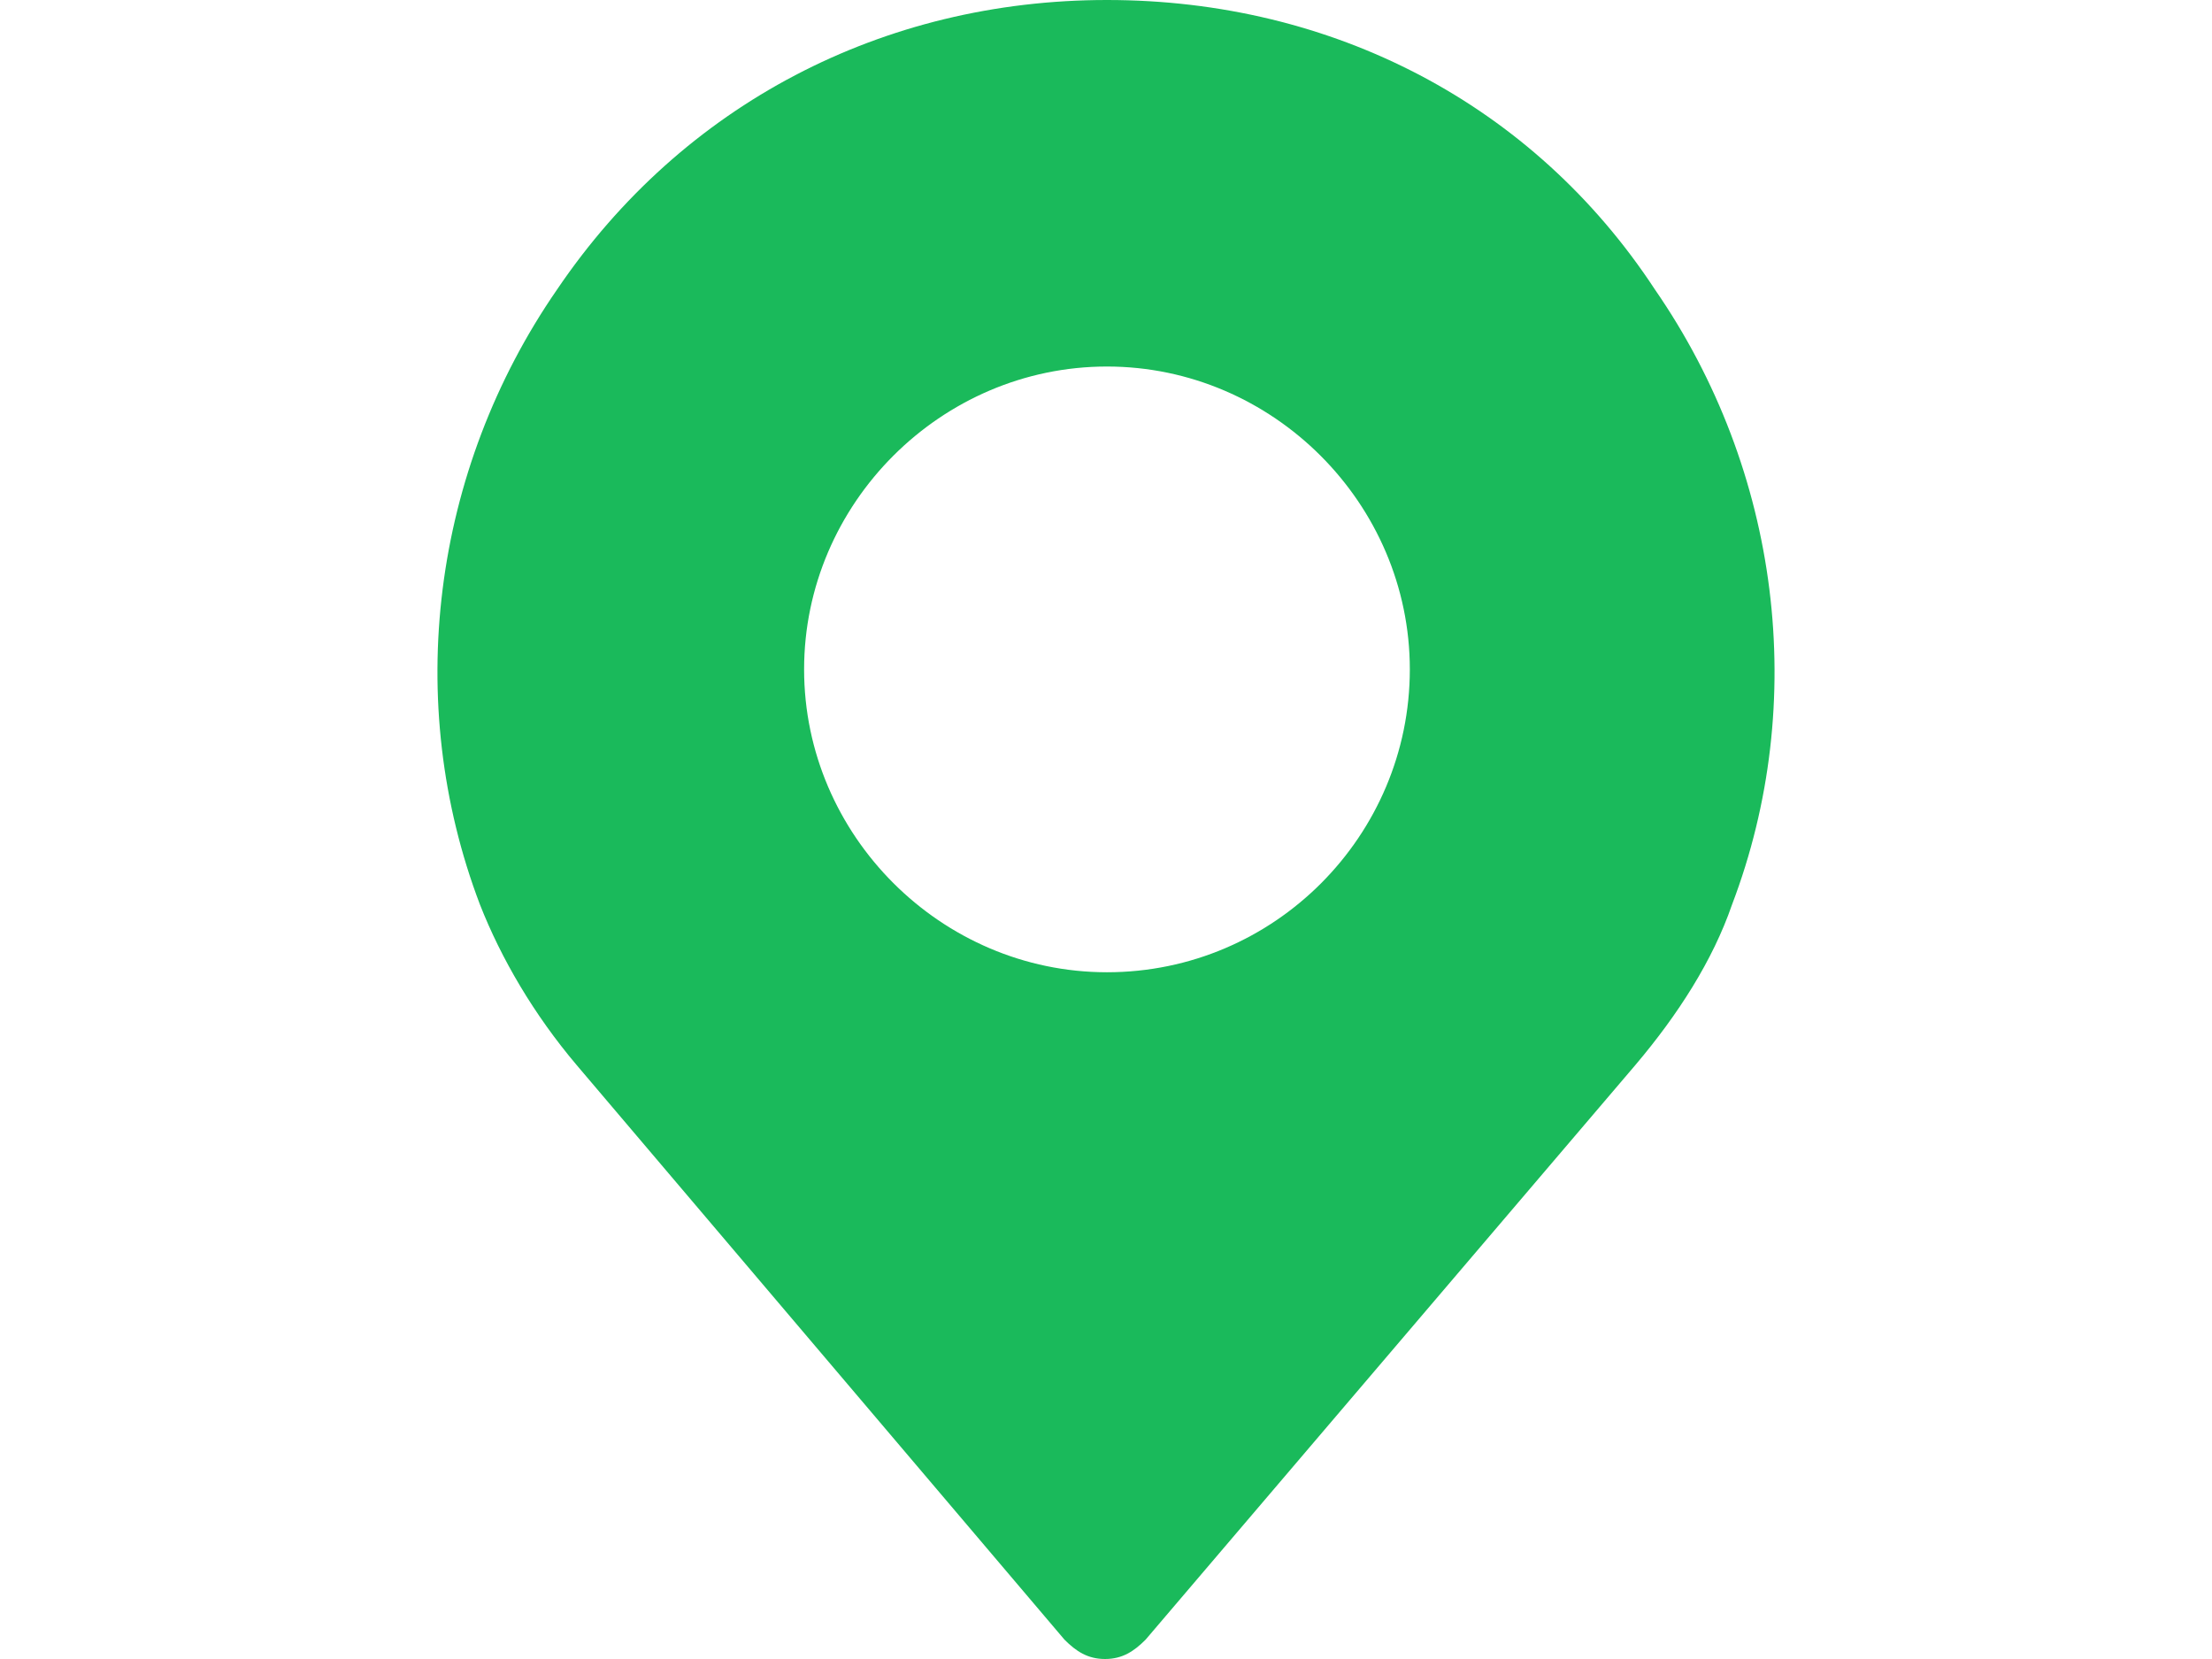 <?xml version="1.0" encoding="utf-8"?>
<!-- Generator: Adobe Illustrator 16.0.0, SVG Export Plug-In . SVG Version: 6.00 Build 0)  -->
<!DOCTYPE svg PUBLIC "-//W3C//DTD SVG 1.1//EN" "http://www.w3.org/Graphics/SVG/1.1/DTD/svg11.dtd">
<svg version="1.1" id="Capa_1" xmlns="http://www.w3.org/2000/svg" xmlns:xlink="http://www.w3.org/1999/xlink" x="0px" y="0px"
	 width="640px" height="480px" viewBox="0 0 640 480" enable-background="new 0 0 640 480" xml:space="preserve">
<g>
	<g>
		<path fill="#1ABA5B" d="M478.791,83.721C443.628,30.14,385.582,0,320.279,0c-64.745,0-122.791,30.14-159.07,83.721
			c-36.279,52.465-44.651,119.442-22.326,178.047c6.14,15.628,15.628,31.814,27.907,46.325L308,474.419
			c3.349,3.349,6.698,5.581,11.721,5.581c5.023,0,8.372-2.232,11.721-5.581l141.768-166.326
			c12.279-14.511,22.326-30.14,27.907-46.325C523.441,203.163,515.069,136.186,478.791,83.721z M320.279,281.303
			c-48,0-87.628-39.629-87.628-87.628c0-48,39.628-87.628,87.628-87.628s87.628,39.628,87.628,87.628
			C407.907,241.674,368.838,281.303,320.279,281.303z"/>
	</g>
</g>
</svg>
